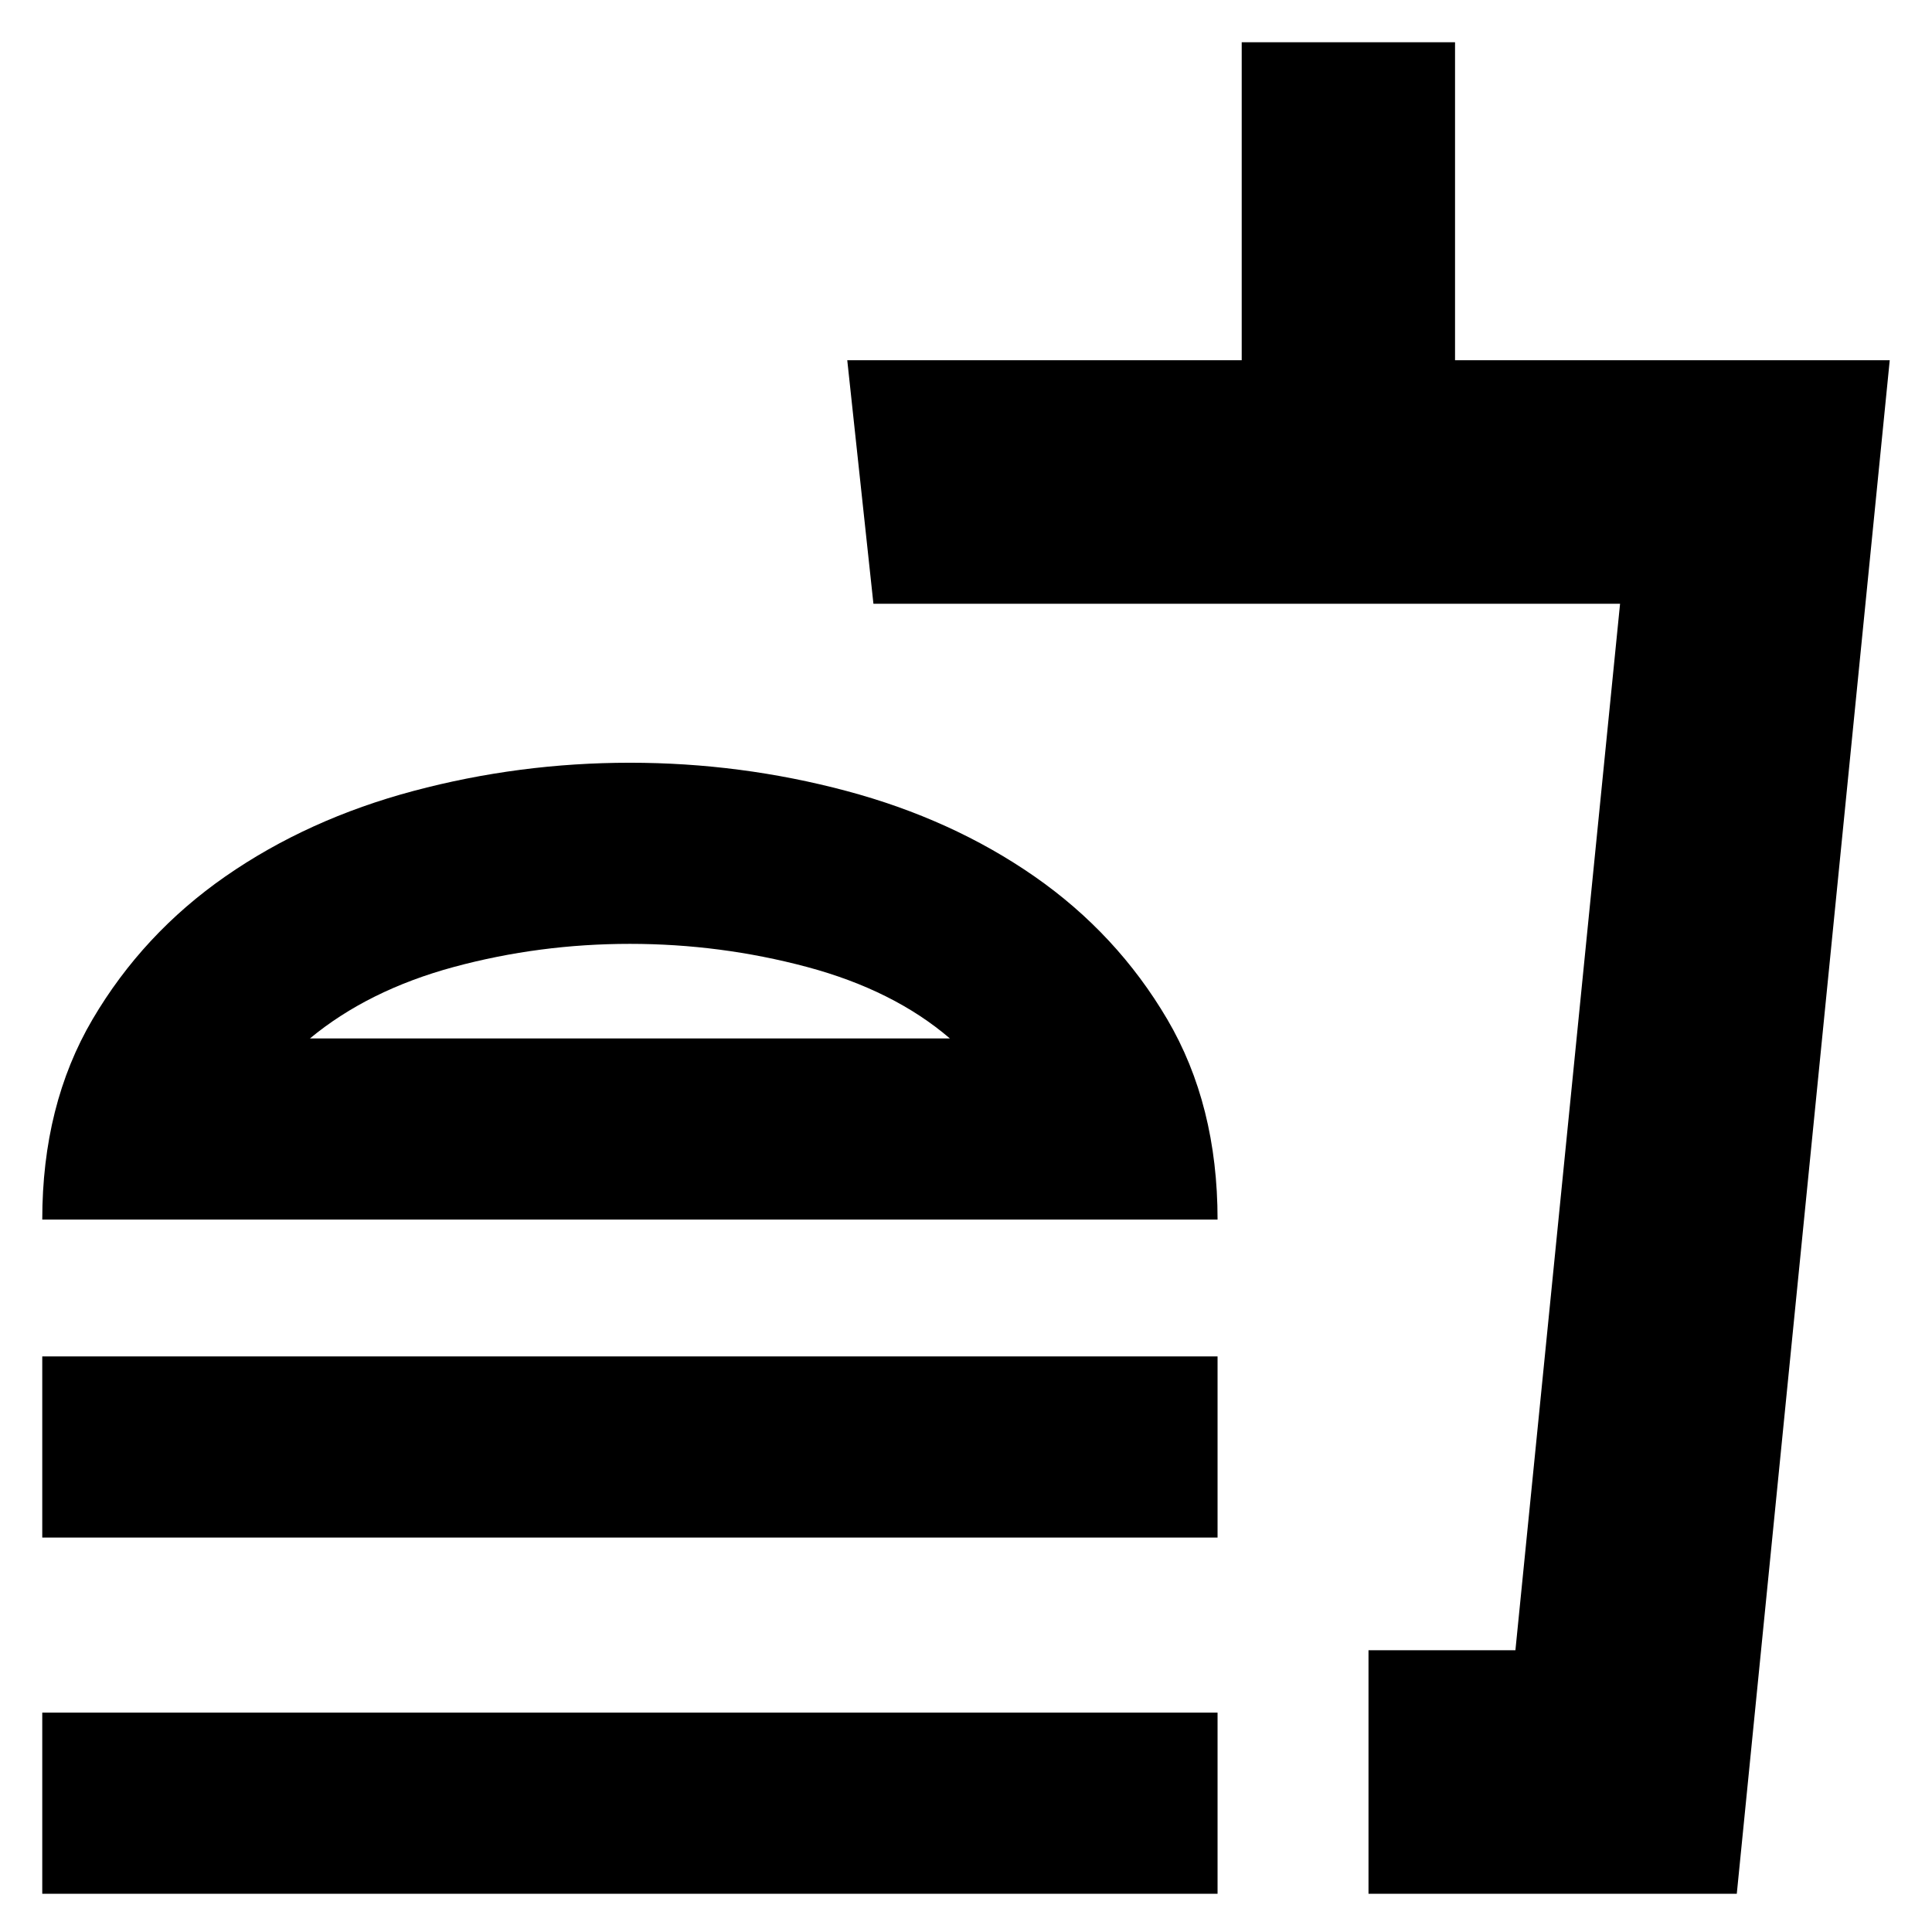 <svg xmlns="http://www.w3.org/2000/svg" height="24" width="24"><path d="M.525 15.15q0-1.425.625-2.488.625-1.062 1.65-1.775 1.025-.712 2.338-1.062 1.312-.35 2.687-.35 1.375 0 2.688.35 1.312.35 2.337 1.062 1.025.713 1.65 1.775.625 1.063.625 2.488ZM17 23.525V20.5h1.825l1.3-13H10.85l-.325-3.025h4.9V.525h2.65v3.95h5.4l-1.9 19.05Zm0-3.025h1.825H17Zm-5.2-7.6q-.7-.6-1.775-.888-1.075-.287-2.2-.287-1.125 0-2.187.287-1.063.288-1.788.888Zm-3.975 0Zm-7.3 6.2v-2.25h14.6v2.25Zm0 4.425v-2.25h14.6v2.25Z"/></svg>